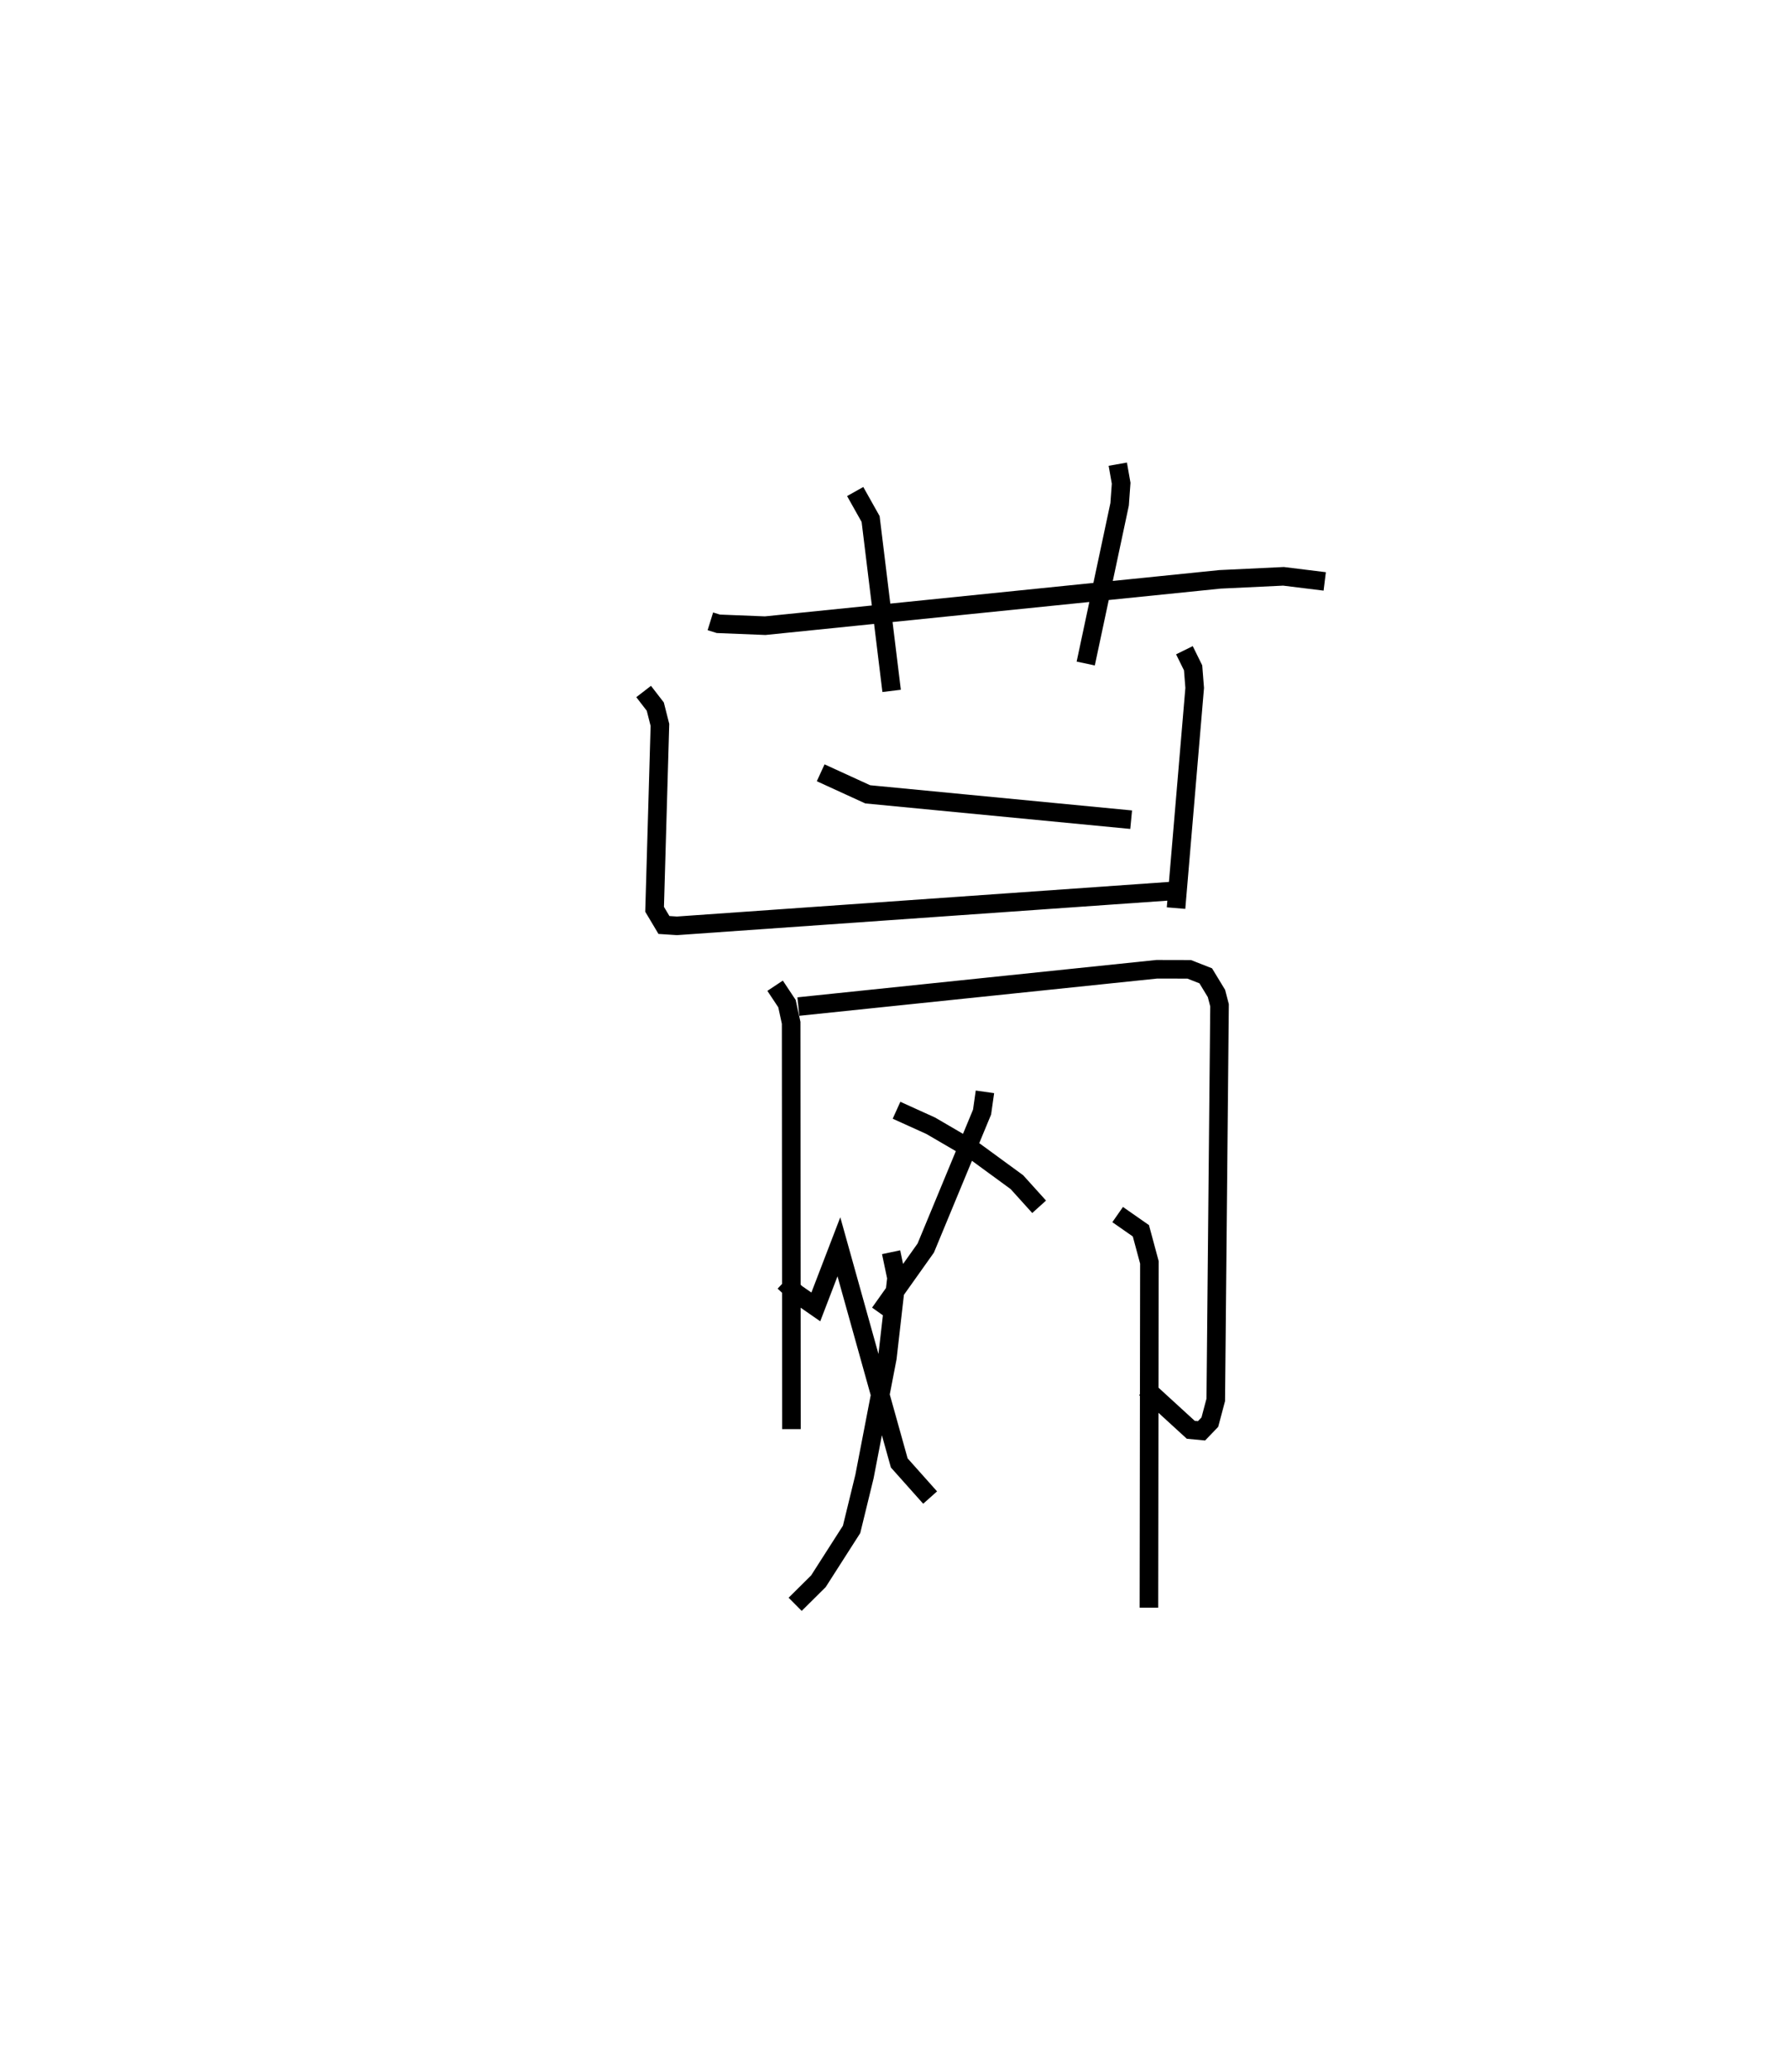 <?xml version="1.0" encoding="utf-8" ?>
<svg baseProfile="full" height="111.579" version="1.1" width="96.332" xmlns="http://www.w3.org/2000/svg" xmlns:ev="http://www.w3.org/2001/xml-events" xmlns:xlink="http://www.w3.org/1999/xlink"><defs /><rect fill="white" height="111.579" width="96.332" x="0" y="0" /><path d="M25,28.953 m0.0,0.0 m13.251,4.51 l0.43,0.133 2.521,0.101 l24.489,-2.495 3.421,-0.163 l2.22,0.274 m-25.283,-4.841 l0.831,1.481 1.131,9.256 m12.178,-12.21 l0.181,1.027 -0.082,1.134 l-1.825,8.575 m-14.272,5.885 l2.533,1.16 14.185,1.366 m-26.251,-6.904 l0.627,0.813 0.25,0.985 l-0.287,9.932 0.503,0.844 l0.701,0.046 26.648,-1.874 m0.677,-12.969 l0.468,0.949 0.085,1.082 l-1.004,11.858 m-21.589,4.18 l0.639,0.963 0.225,1.035 l0.015,21.881 m0.374,-22.757 l19.301,-2.009 1.743,0.004 l0.891,0.349 0.577,0.95 l0.166,0.637 -0.203,21.251 l-0.319,1.2 -0.449,0.467 l-0.577,-0.055 -2.443,-2.236 m-8.641,-15.965 l-0.155,1.09 -3.032,7.322 l-2.483,3.498 m0.909,-10.919 l1.842,0.835 2.406,1.404 l2.234,1.634 1.197,1.326 m-13.739,4.043 l0.656,0.615 1.058,0.735 l1.243,-3.238 3.25,11.64 l1.662,1.865 m-2.101,-13.213 l0.291,1.385 -0.492,4.303 l-1.233,6.394 -0.694,2.846 l-1.786,2.792 -1.252,1.242 m17.365,-20.99 l1.251,0.873 0.459,1.703 l-0.026,18.594 " fill="none" stroke="black" stroke-width="1" /></svg>